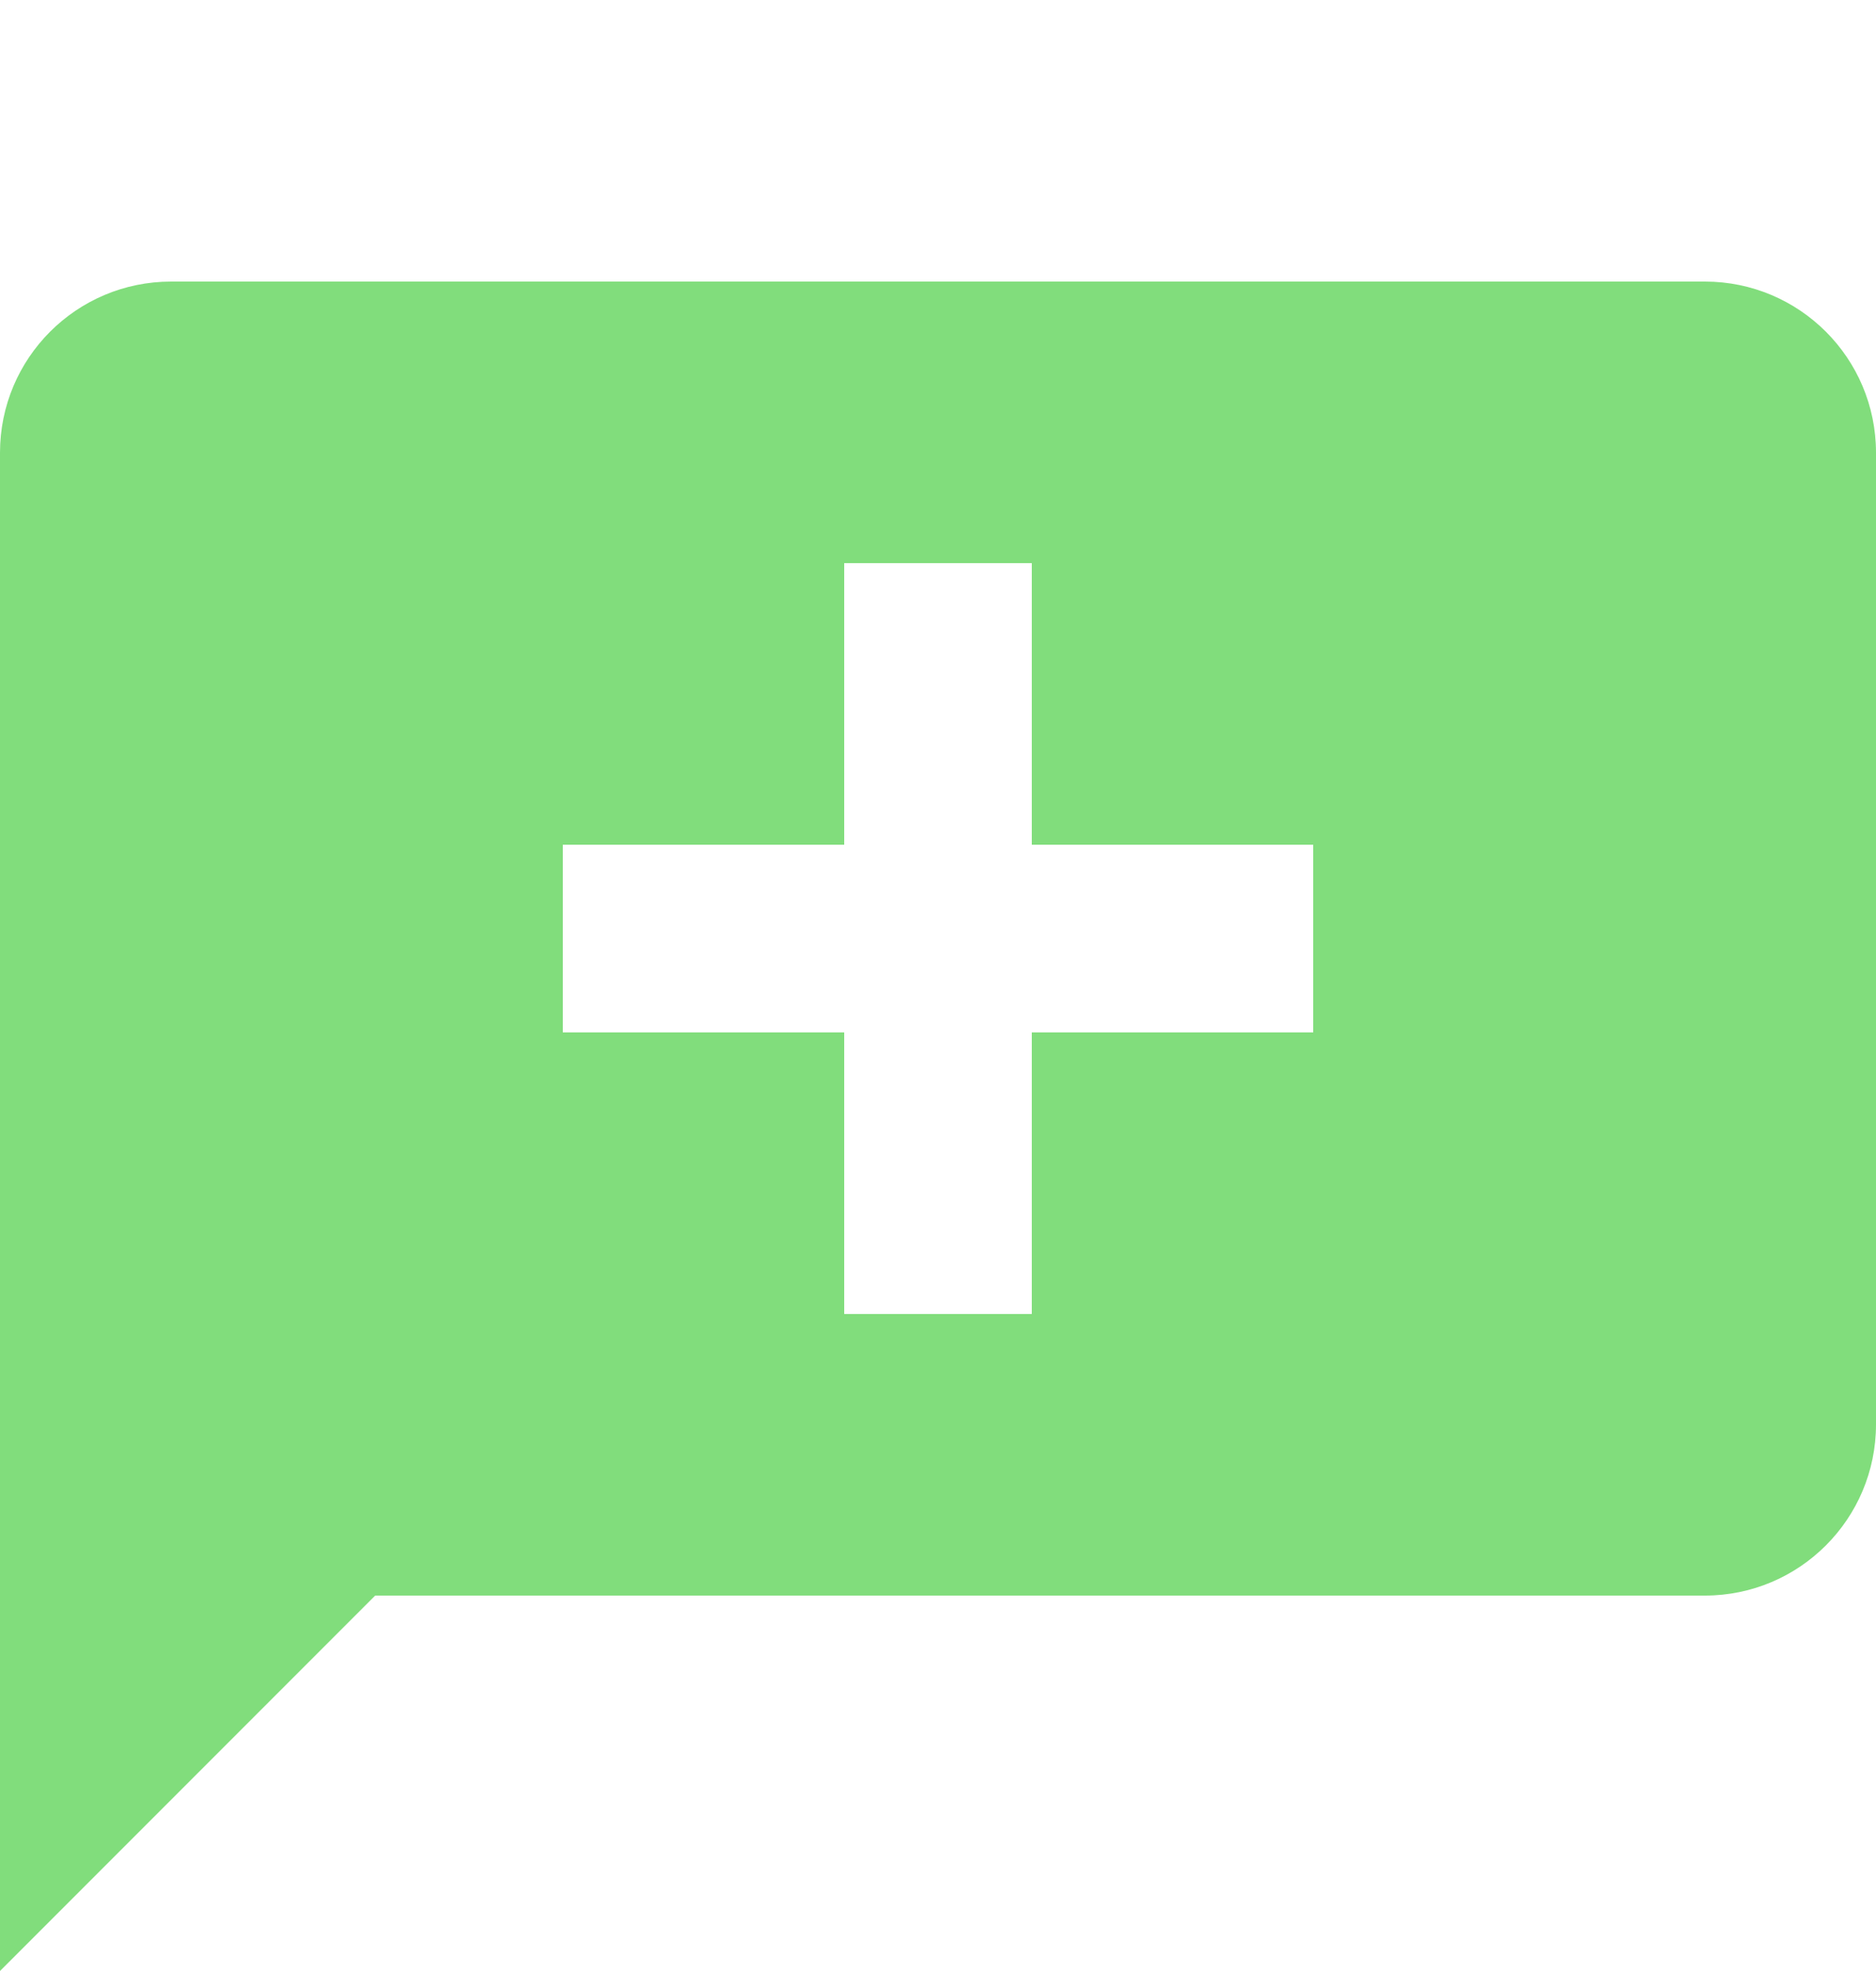 <svg width="20" height="21" viewBox="0 0 20 21" fill="none" xmlns="http://www.w3.org/2000/svg">
<path fill-rule="evenodd" clip-rule="evenodd" d="M1.824 3H18.176C19.183 3 20 3.816 20 4.824V15.176C20 16.183 19.183 17 18.176 17H4L0 21V4.824C0 3.816 0.816 3 1.824 3ZM9 6H11V9H14V11H11V14H9V11H6V9H9V6Z" fill="#81DD7C"/>
</svg>
